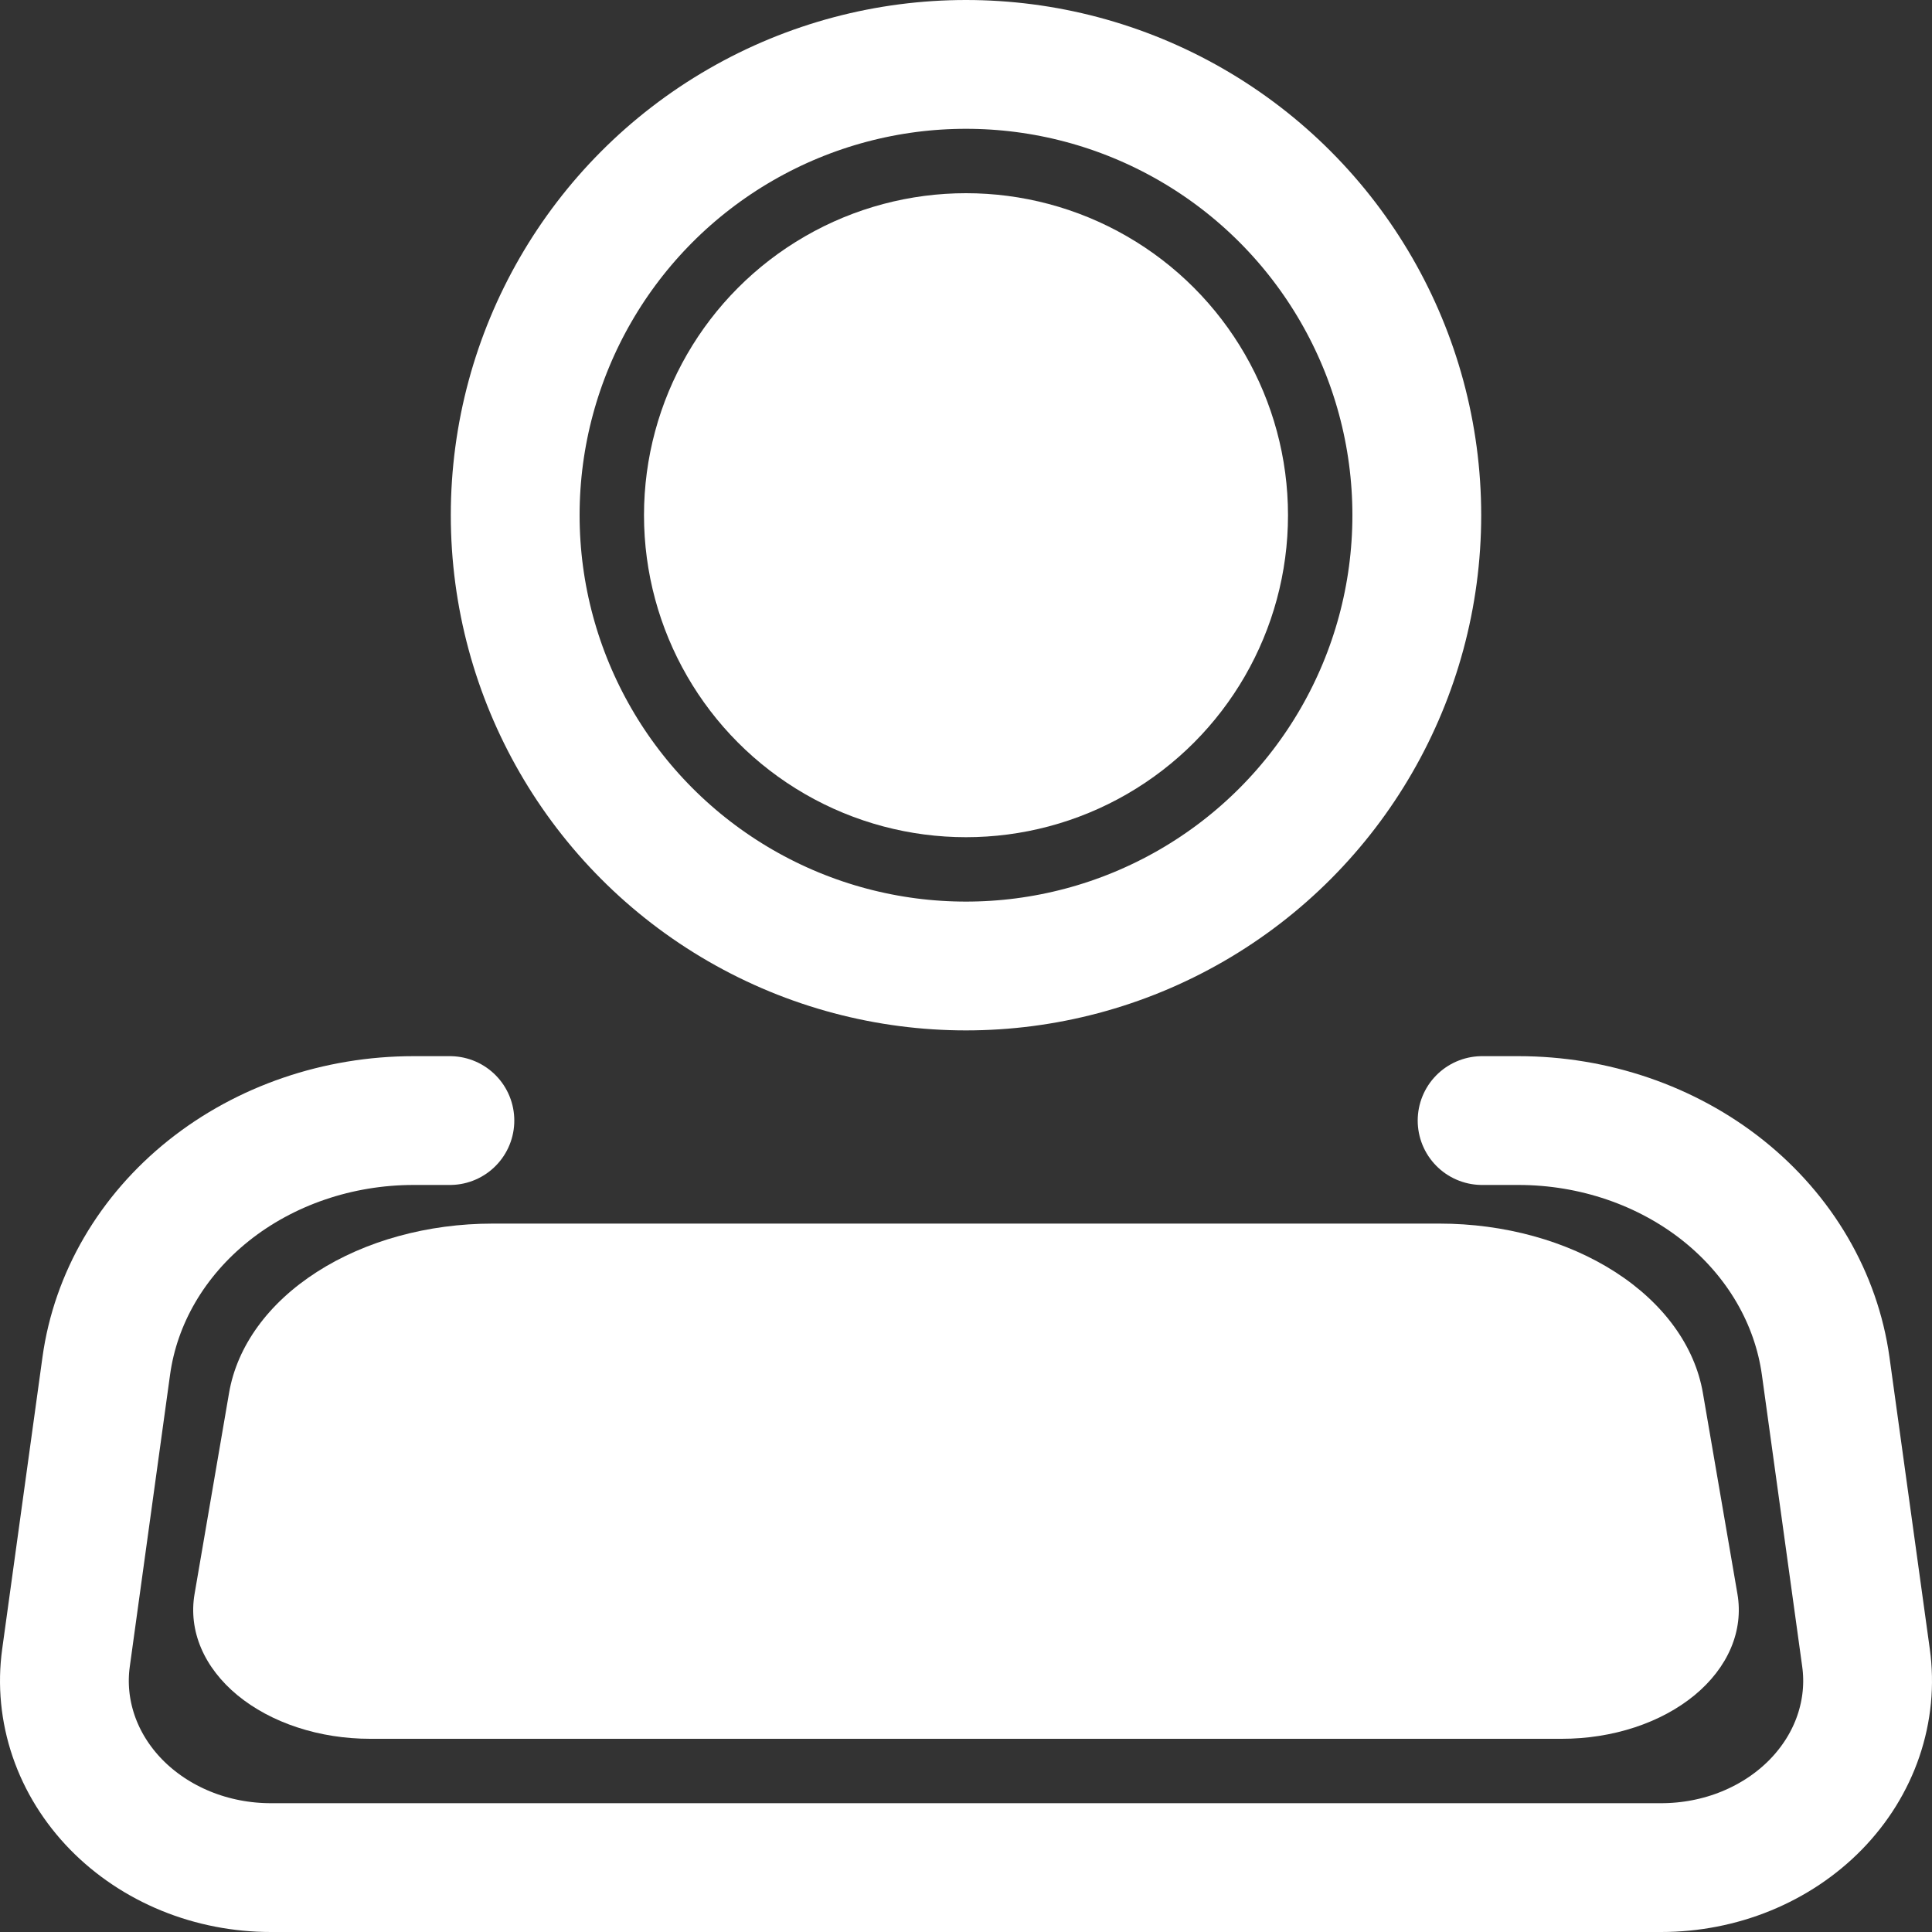 <svg width="30" height="30" viewBox="0 0 30 30" fill="none" xmlns="http://www.w3.org/2000/svg">
<rect x="0" y="0" width="30" height="30" fill="#333333" stroke="none"/>
<path d="M23.014 17.4H23.578C24.75 17.4 25.882 17.788 26.76 18.489C27.638 19.191 28.203 20.159 28.349 21.211L28.975 25.74C29.032 26.148 28.991 26.563 28.857 26.956C28.723 27.349 28.498 27.711 28.197 28.02C27.896 28.328 27.526 28.575 27.112 28.744C26.698 28.913 26.248 29 25.794 29H4.206C3.752 29 3.302 28.913 2.888 28.744C2.474 28.575 2.104 28.328 1.803 28.02C1.502 27.711 1.277 27.349 1.143 26.956C1.009 26.563 0.968 26.148 1.025 25.74L1.65 21.211C1.795 20.158 2.361 19.19 3.24 18.488C4.119 17.787 5.251 17.4 6.423 17.4H6.986" stroke="white" stroke-width="2" stroke-linecap="round" stroke-linejoin="round"/>
<path d="M21.869 19H22.353C23.357 19 24.327 19.267 25.08 19.751C25.833 20.235 26.317 20.903 26.442 21.628L26.979 24.752C27.027 25.033 26.993 25.319 26.878 25.59C26.763 25.861 26.57 26.111 26.312 26.324C26.054 26.536 25.737 26.707 25.382 26.823C25.026 26.94 24.641 27 24.252 27H5.748C5.359 27 4.973 26.94 4.618 26.823C4.263 26.707 3.946 26.536 3.688 26.324C3.43 26.111 3.237 25.861 3.122 25.59C3.007 25.319 2.973 25.033 3.021 24.752L3.557 21.628C3.682 20.902 4.166 20.235 4.92 19.751C5.673 19.267 6.644 19 7.648 19H8.131" fill="white"/>
<circle cx="15" cy="8" r="7" stroke="white" stroke-width="2"/>
<circle cx="15" cy="8" r="5" fill="white"/>
</svg>
